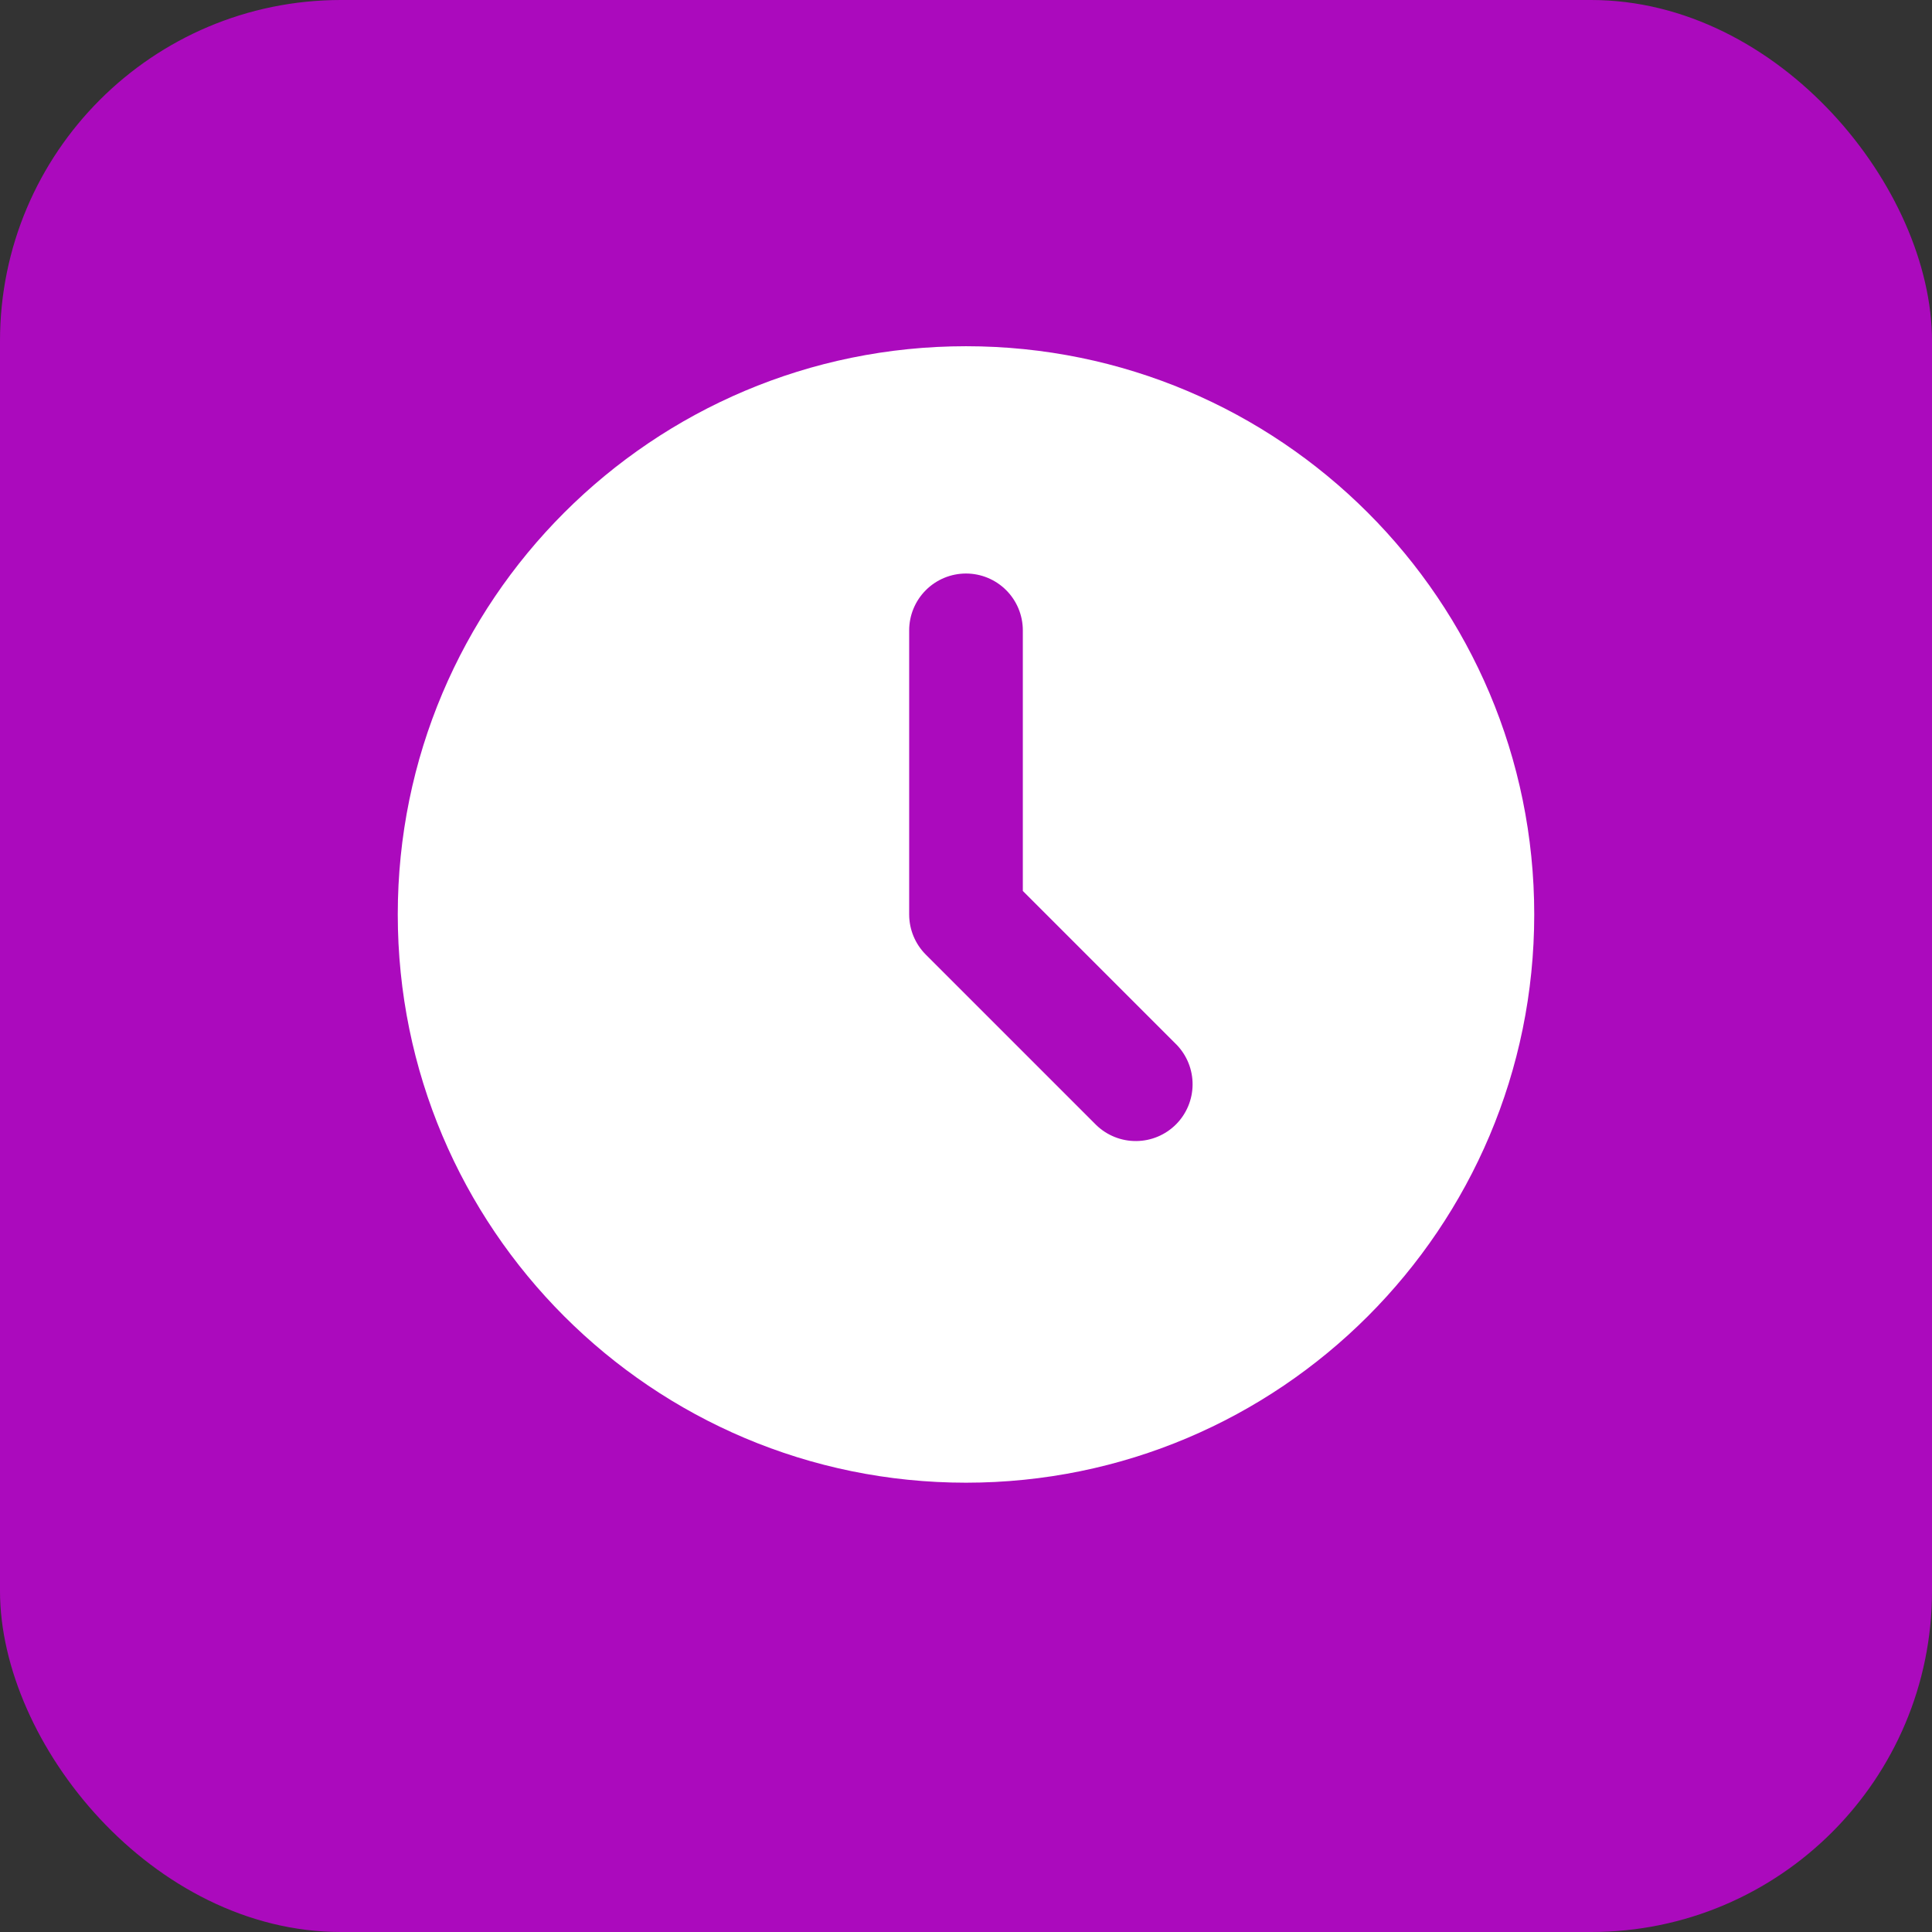 <svg width="68" height="68" viewBox="0 0 68 68" fill="none" xmlns="http://www.w3.org/2000/svg">
<rect x="0" y="0" width="68" height="68" fill="#333333" stroke="none"/>
<rect width="68" height="68" rx="12" fill="#AB0ABD"/>
<path d="M34 12.186C45.046 12.186 54 21.14 54 32.186C54 43.232 45.046 52.186 34 52.186C22.954 52.186 14 43.232 14 32.186C14 21.14 22.954 12.186 34 12.186ZM34 20.186C33.47 20.186 32.961 20.397 32.586 20.772C32.211 21.147 32 21.656 32 22.186V32.186C32 32.716 32.211 33.225 32.586 33.6L38.586 39.6C38.963 39.964 39.468 40.166 39.993 40.161C40.517 40.157 41.019 39.947 41.39 39.576C41.761 39.205 41.971 38.703 41.975 38.179C41.98 37.654 41.778 37.149 41.414 36.772L36 31.358V22.186C36 21.656 35.789 21.147 35.414 20.772C35.039 20.397 34.53 20.186 34 20.186Z" fill="white"/>
</svg>
